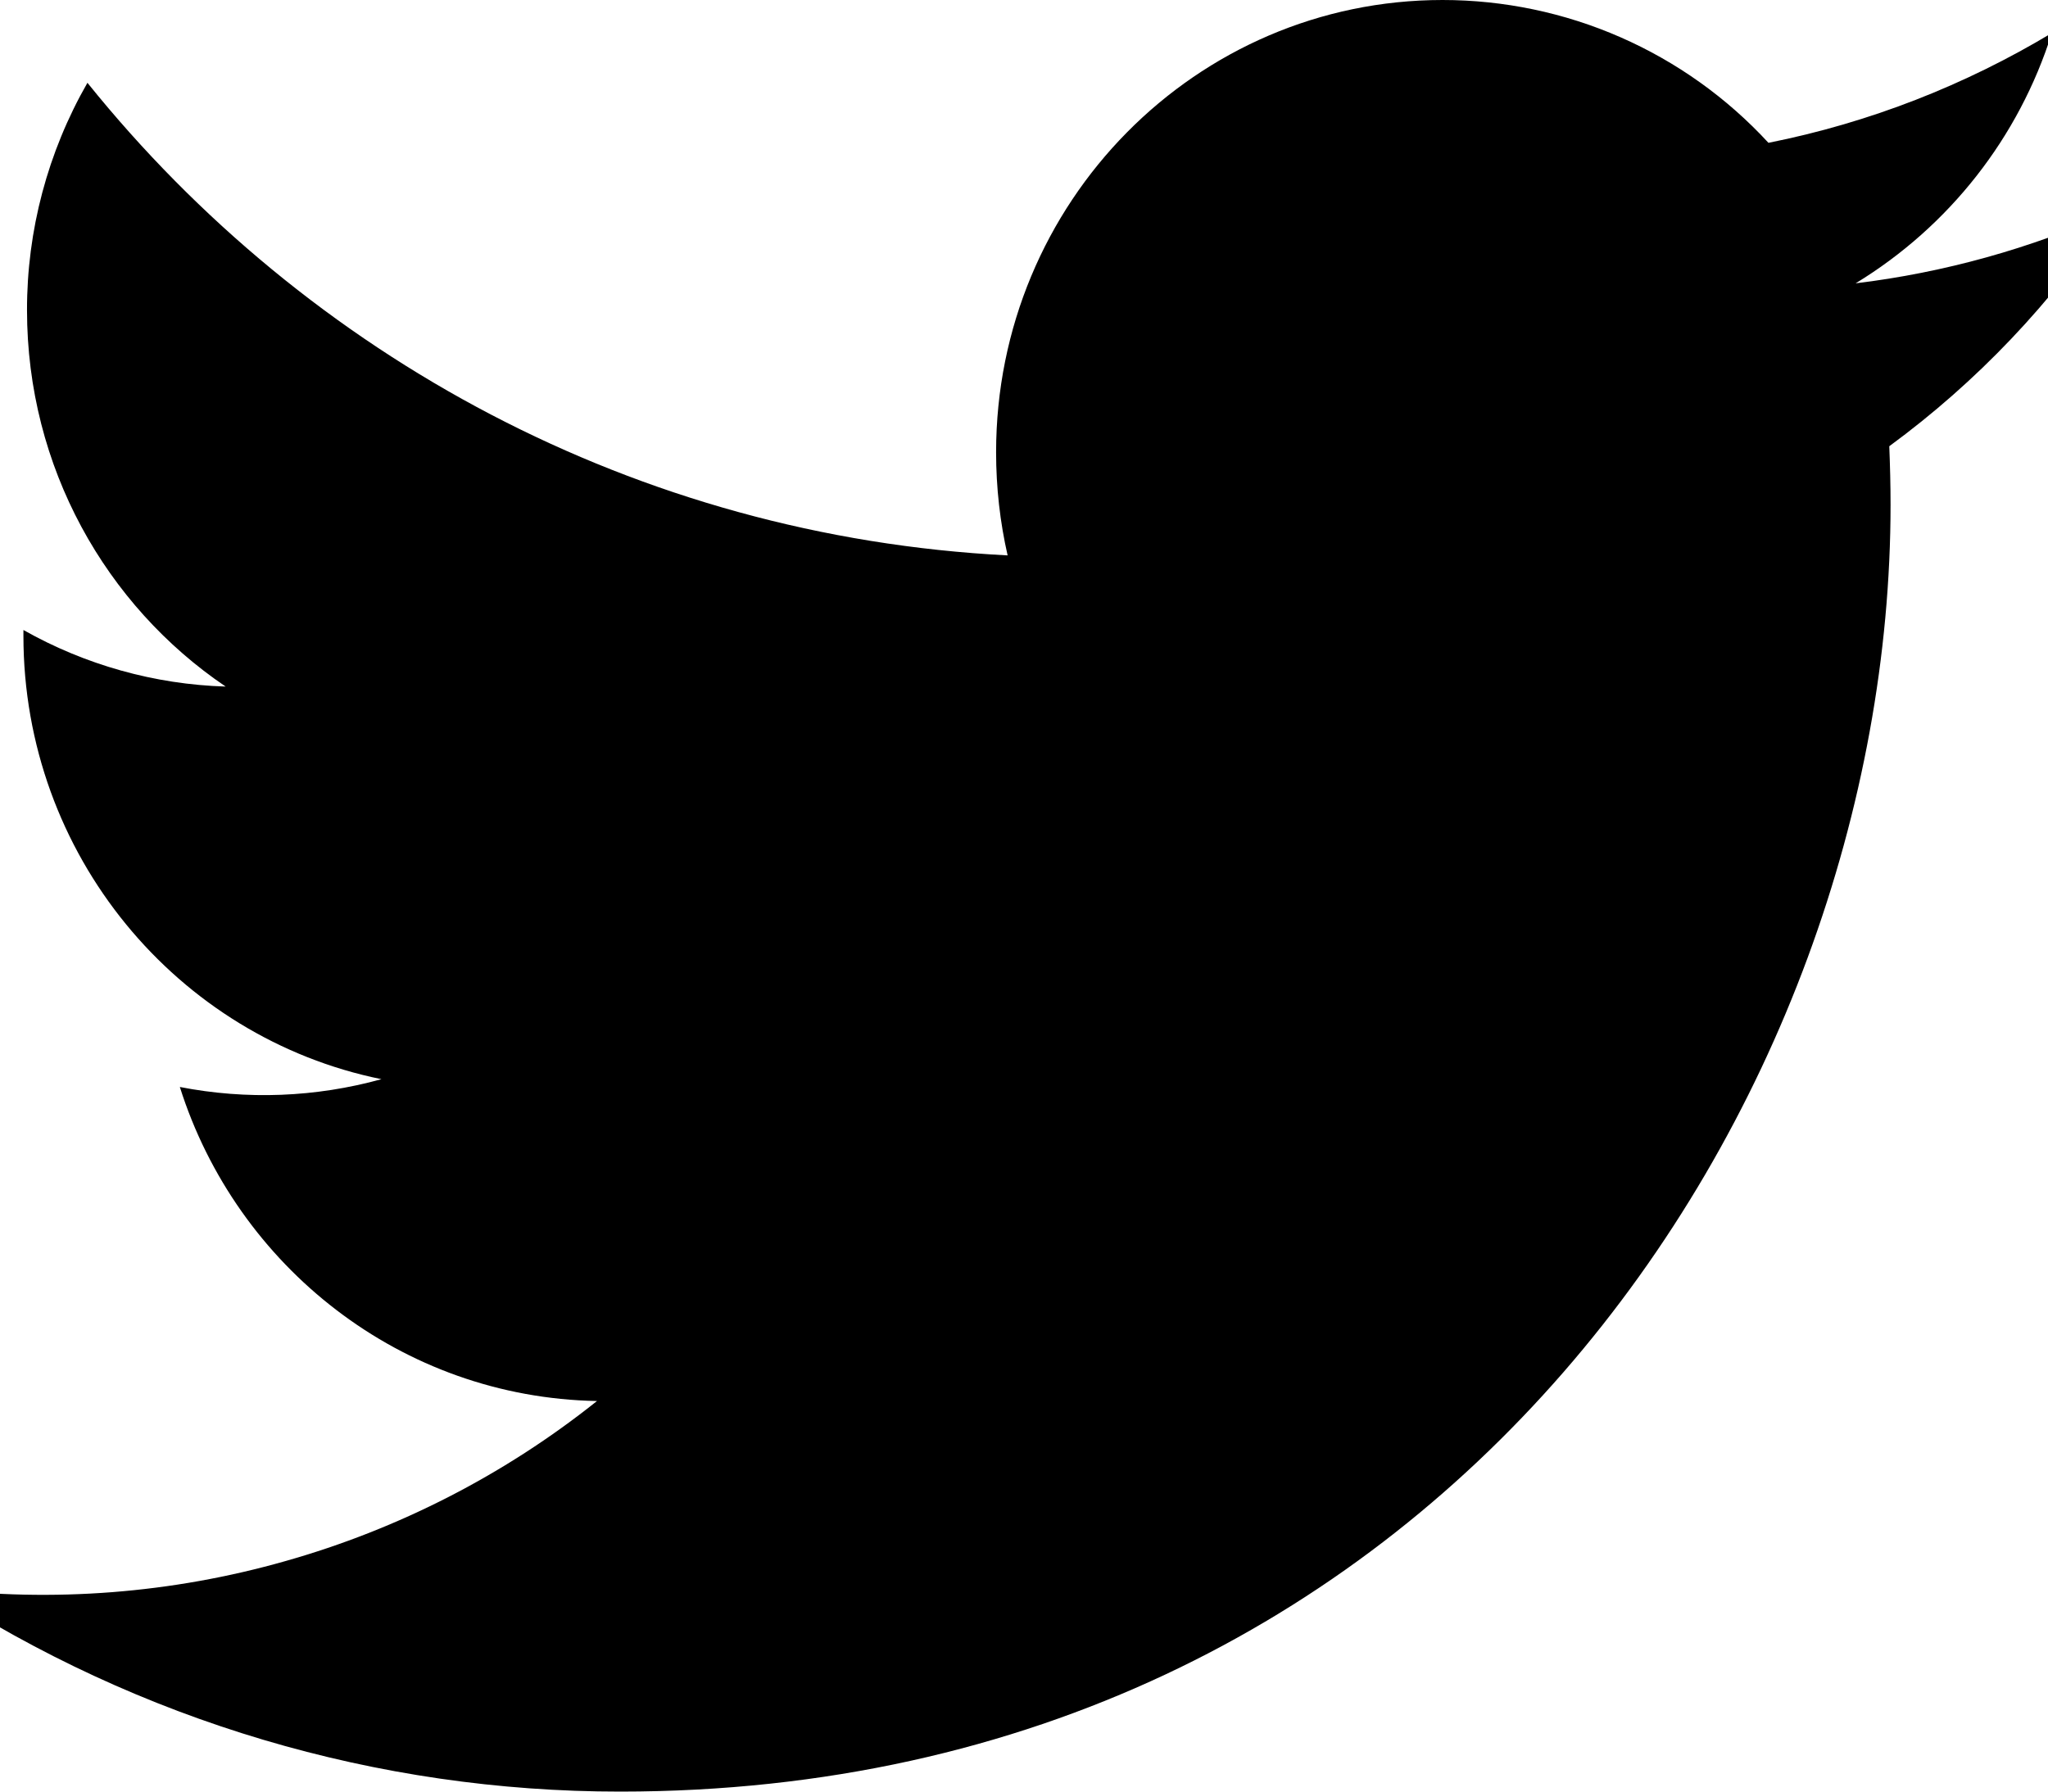 <svg width="16" height="14" viewBox="0 0 16 14" fill="none" xmlns="http://www.w3.org/2000/svg">
<path d="M16.5 1.657C15.864 1.942 15.189 2.13 14.497 2.214C15.228 1.769 15.773 1.074 16.03 0.258C15.356 0.663 14.61 0.958 13.816 1.116C13.492 0.764 13.098 0.483 12.66 0.291C12.222 0.099 11.748 0 11.27 0C9.344 0 7.782 1.582 7.782 3.534C7.782 3.811 7.813 4.081 7.872 4.34C4.974 4.192 2.404 2.785 0.683 0.647C0.373 1.188 0.21 1.801 0.211 2.424C0.211 3.65 0.827 4.732 1.763 5.365C1.208 5.348 0.666 5.196 0.183 4.923V4.968C0.183 6.68 1.385 8.109 2.98 8.433C2.467 8.575 1.928 8.596 1.405 8.494C1.849 9.898 3.137 10.92 4.664 10.948C3.944 11.523 3.116 11.948 2.229 12.199C1.343 12.451 0.415 12.523 -0.5 12.412C1.09 13.449 2.948 14.001 4.846 14C11.262 14 14.77 8.614 14.77 3.944C14.77 3.791 14.766 3.638 14.76 3.487C15.444 2.985 16.033 2.365 16.5 1.657Z" fill="black"/>
</svg>
